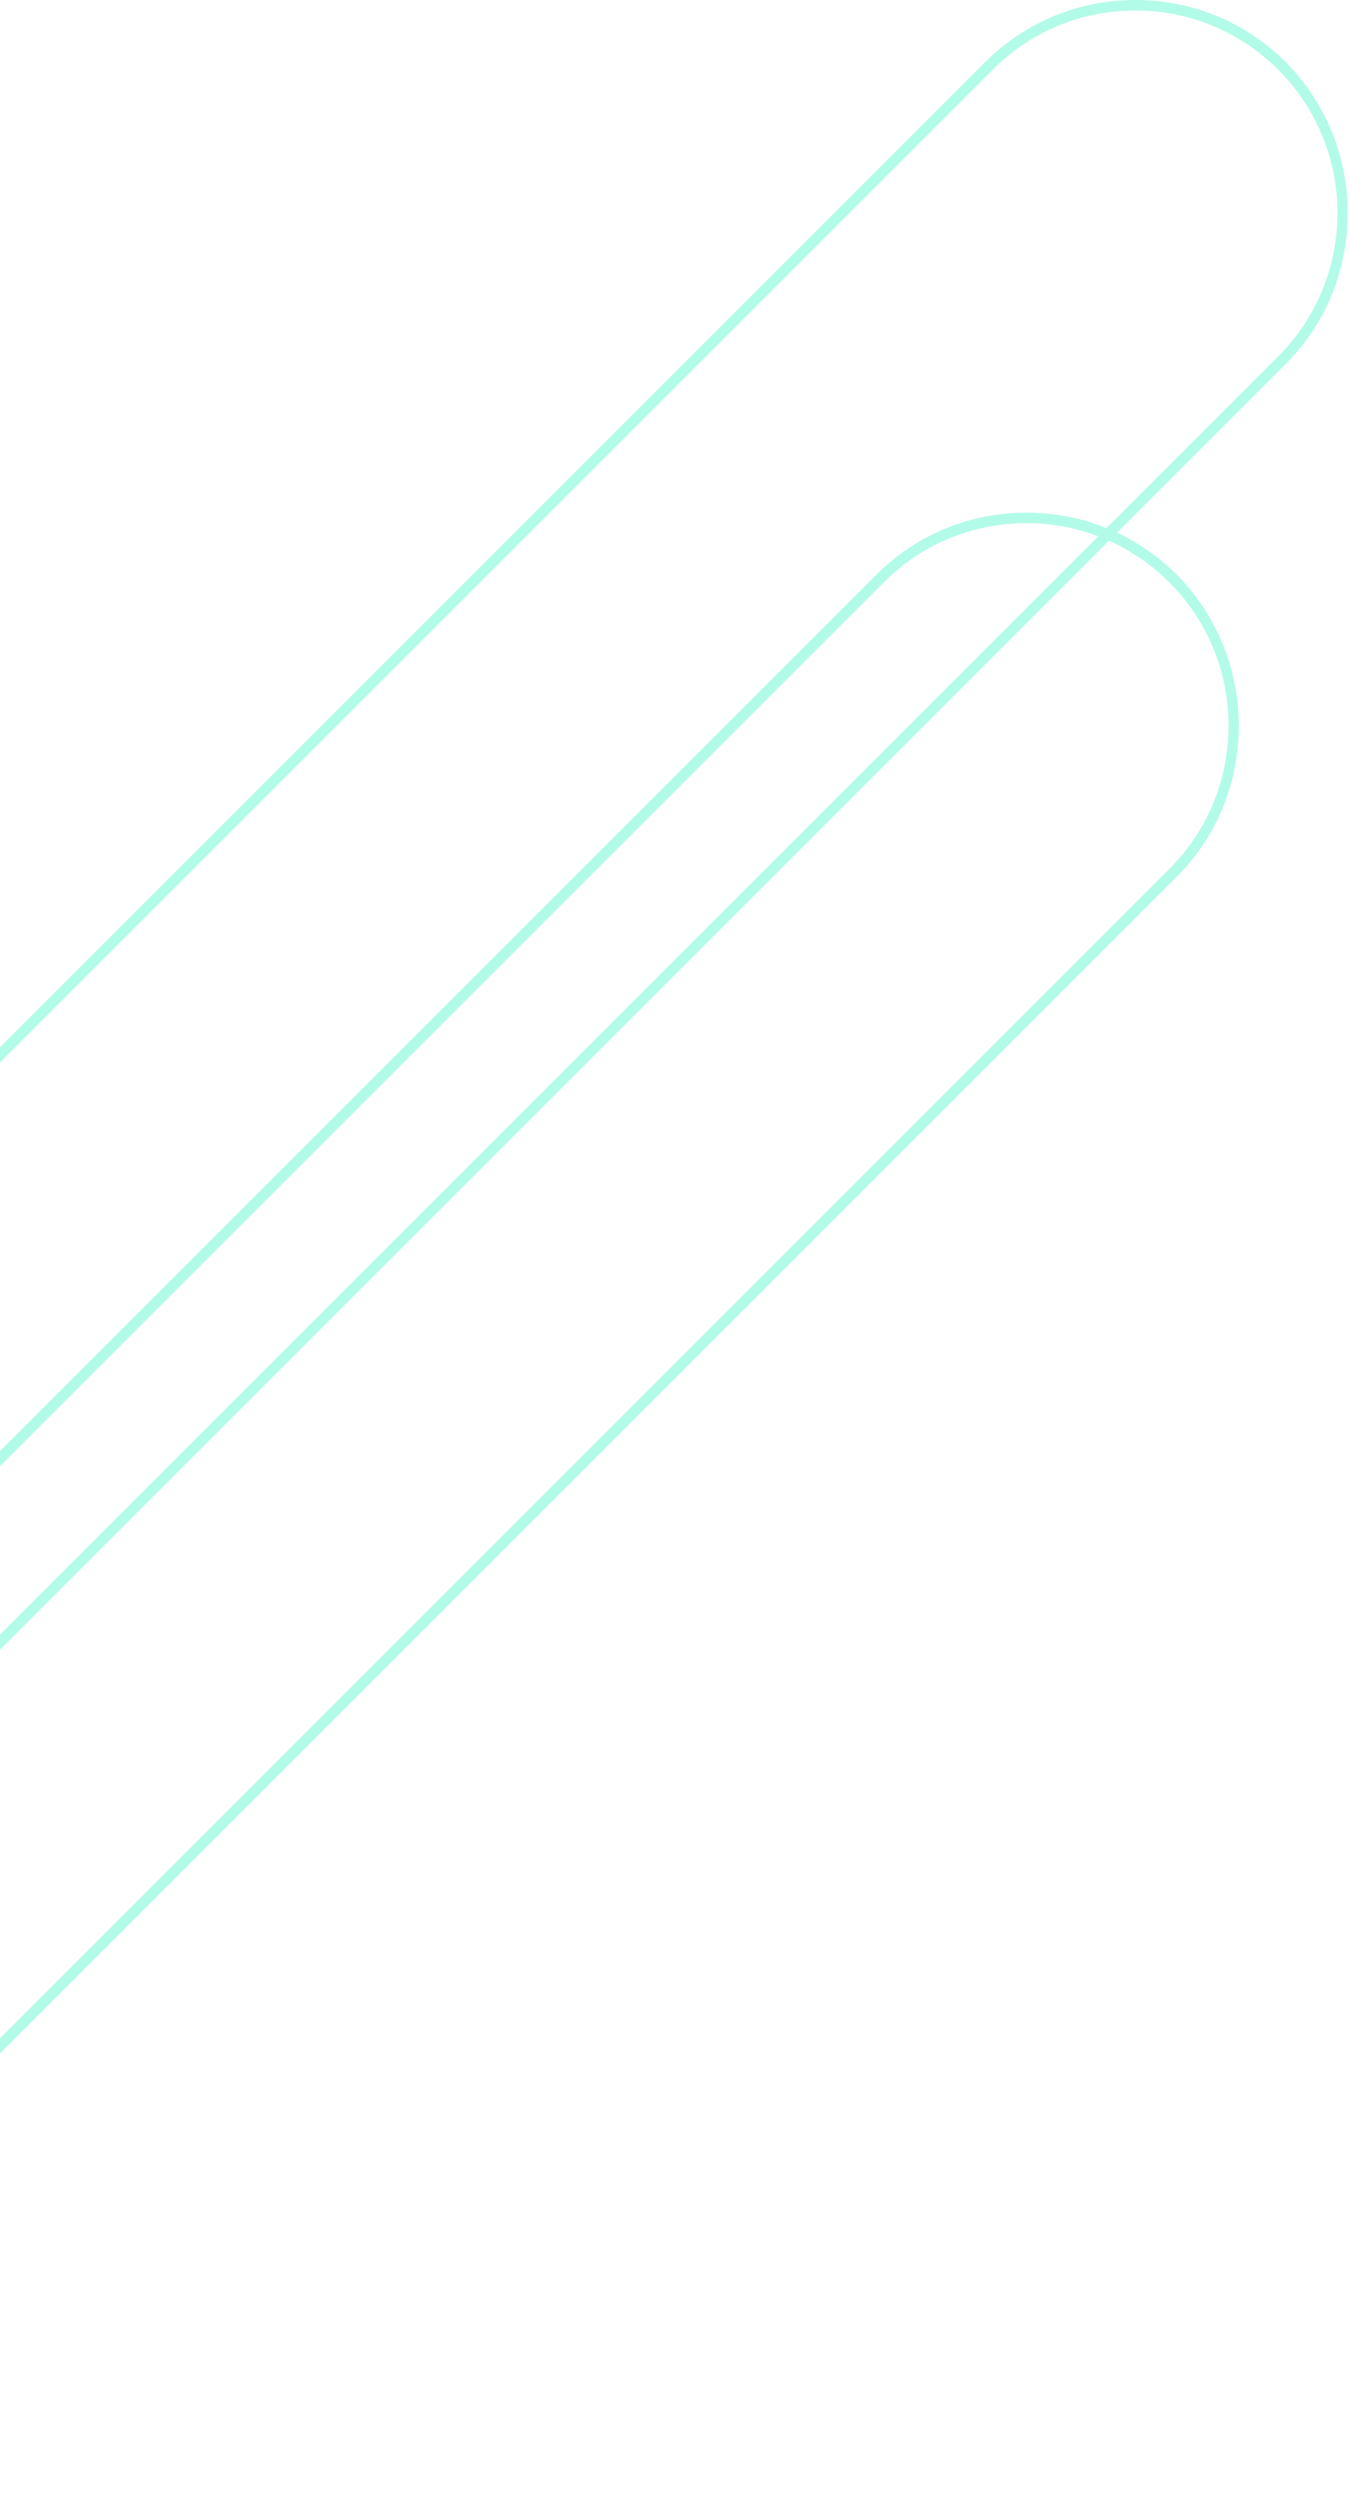 <svg width="184" height="341" viewBox="0 0 184 341" fill="none" xmlns="http://www.w3.org/2000/svg">
<g opacity="0.3">
<path d="M183.822 29.089C183.822 36.54 181.028 43.991 175.368 49.651L-37.567 262.586C-48.887 273.906 -67.3 273.906 -78.621 262.586C-84.137 257.069 -87.147 249.761 -87.147 242.023C-87.147 234.285 -84.137 226.977 -78.621 221.461L134.314 8.526C139.831 3.009 147.067 -2.79297e-06 154.877 -2.8861e-06C162.615 -2.97837e-06 169.923 3.009 175.44 8.526C181.028 14.258 183.822 21.637 183.822 29.089ZM-85.713 242.023C-85.713 249.403 -82.848 256.353 -77.617 261.511C-66.87 272.258 -49.317 272.258 -38.57 261.511L174.365 48.577C185.112 37.83 185.112 20.276 174.365 9.529C169.135 4.299 162.185 1.433 154.877 1.433C147.497 1.433 140.548 4.299 135.389 9.529L-77.617 222.535C-82.848 227.694 -85.713 234.644 -85.713 242.023Z" fill="#00F0B5"/>
<path d="M168.969 99.011C168.969 106.463 166.175 113.914 160.514 119.574L-52.42 332.509C-63.74 343.829 -82.154 343.829 -93.474 332.509C-98.991 326.992 -102 319.684 -102 311.946C-102 304.208 -98.991 296.9 -93.474 291.384L119.461 78.449C124.978 72.932 132.214 69.923 140.023 69.923C147.761 69.923 155.069 72.932 160.586 78.449C166.175 84.181 168.969 91.56 168.969 99.011ZM-100.567 311.946C-100.567 319.326 -97.701 326.276 -92.471 331.434C-81.724 342.181 -64.17 342.181 -53.423 331.434L159.511 118.499C170.258 107.752 170.258 90.199 159.511 79.452C154.281 74.222 147.331 71.356 140.023 71.356C132.644 71.356 125.694 74.222 120.535 79.452L-92.471 292.458C-97.701 297.617 -100.567 304.567 -100.567 311.946Z" fill="#00F0B5"/>
</g>
</svg>
